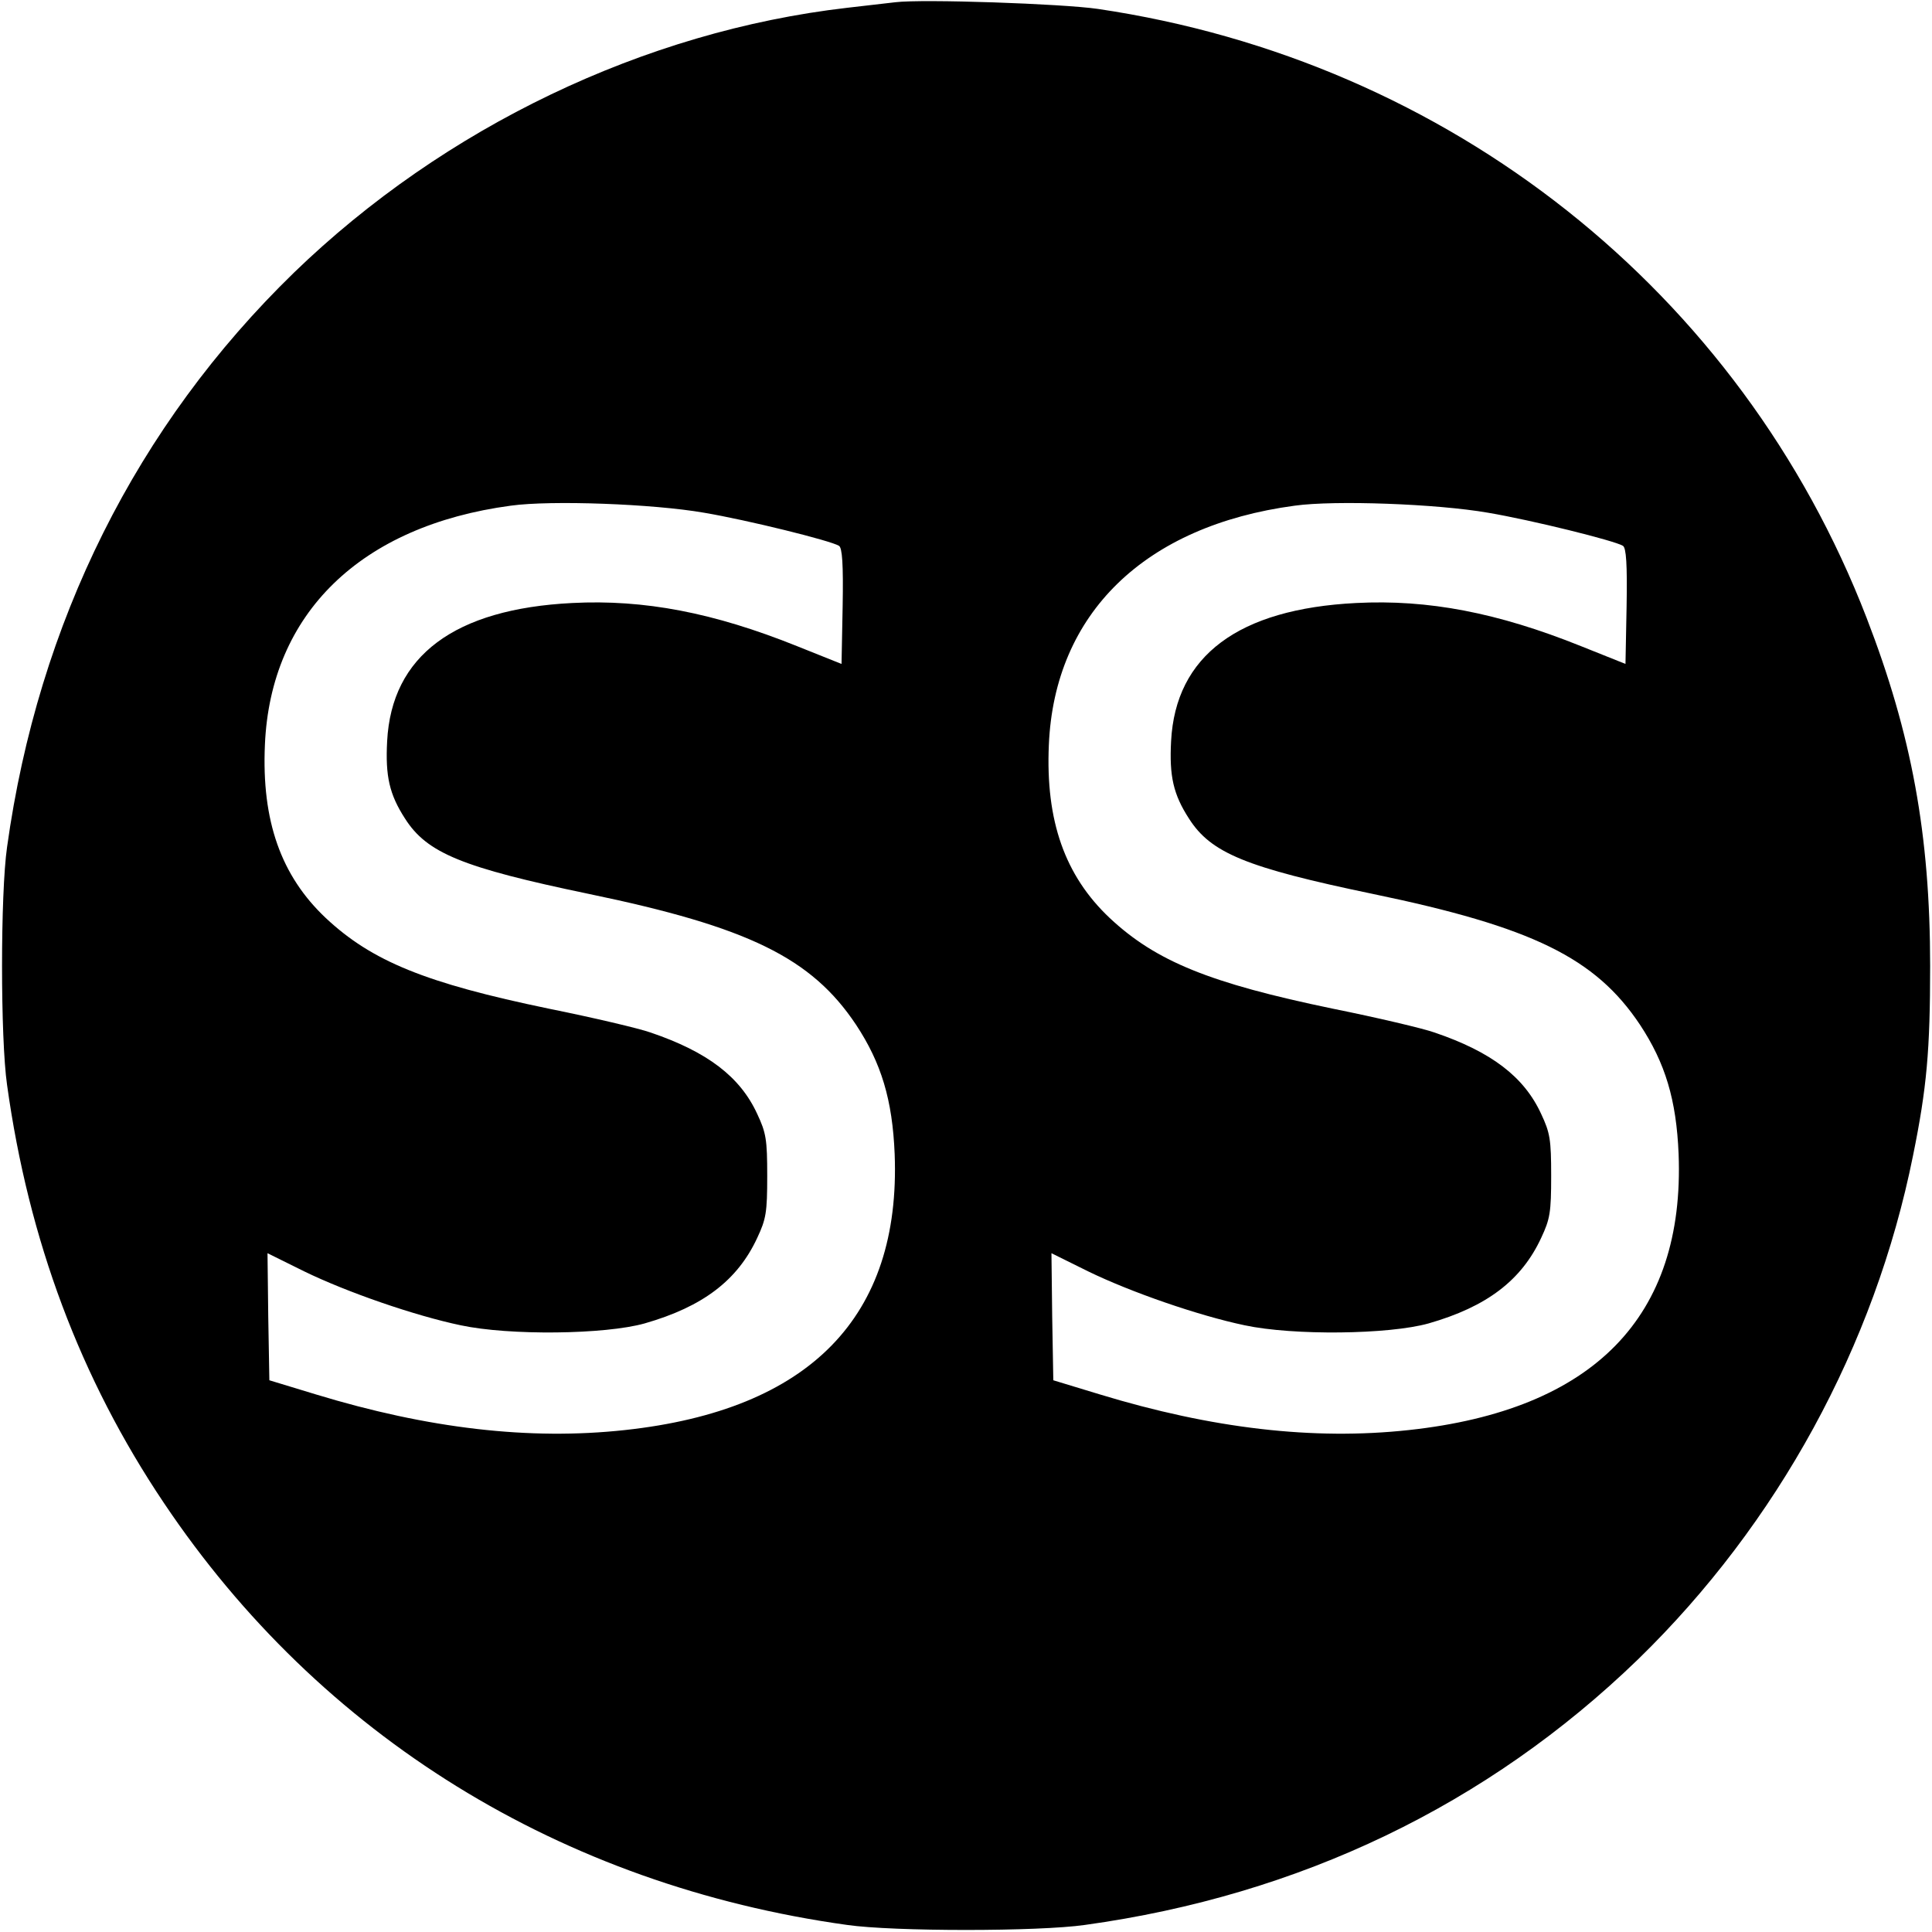 <?xml version="1.0" standalone="no"?>
<!DOCTYPE svg PUBLIC "-//W3C//DTD SVG 20010904//EN"
 "http://www.w3.org/TR/2001/REC-SVG-20010904/DTD/svg10.dtd">
<svg version="1.0" xmlns="http://www.w3.org/2000/svg"
 width="520pt" height="520pt" viewBox="0 0 520 520"
 preserveAspectRatio="xMidYMid meet">
<g transform="translate(0,520) scale(0.1,-0.1)"
fill="#000000" stroke="none">
<path d="M2410 5194 c-19 -2 -78 -9 -130 -15 -545 -63 -1084 -321 -1489 -713
-423 -411 -688 -941 -772 -1546 -18 -125 -18 -515 0 -640 58 -418 197 -790
422 -1125 421 -628 1070 -1029 1839 -1136 125 -18 515 -18 640 0 579 80 1084
323 1489 715 375 365 637 843 740 1356 37 182 46 283 46 510 0 354 -50 624
-171 937 -339 878 -1122 1499 -2069 1639 -96 14 -472 27 -545 18z m-515 -1374
c118 -20 340 -75 363 -89 9 -5 12 -50 10 -163 l-3 -155 -120 48 c-224 90 -411
126 -605 116 -317 -16 -486 -142 -498 -372 -5 -94 6 -143 48 -208 59 -93 154
-132 495 -203 429 -89 599 -172 719 -352 68 -103 98 -202 104 -348 17 -438
-228 -689 -726 -743 -257 -28 -530 4 -832 96 l-125 38 -3 171 -2 171 99 -49
c115 -56 297 -119 421 -145 131 -28 388 -25 495 5 157 45 250 116 303 230 24
51 27 69 27 167 0 98 -3 116 -27 167 -46 100 -134 167 -287 219 -31 11 -154
40 -273 64 -333 69 -477 128 -601 244 -121 114 -173 262 -164 466 15 354 258
590 662 644 108 15 382 5 520 -19z m2110 0 c118 -20 340 -75 363 -89 9 -5 12
-50 10 -163 l-3 -155 -120 48 c-224 90 -411 126 -605 116 -317 -16 -486 -142
-498 -372 -5 -94 6 -143 48 -208 59 -93 154 -132 495 -203 429 -89 599 -172
719 -352 68 -103 98 -202 104 -348 17 -438 -228 -689 -726 -743 -257 -28 -530
4 -832 96 l-125 38 -3 171 -2 171 99 -49 c115 -56 297 -119 421 -145 131 -28
388 -25 495 5 157 45 250 116 303 230 24 51 27 69 27 167 0 98 -3 116 -27 167
-46 100 -134 167 -287 219 -31 11 -154 40 -273 64 -333 69 -477 128 -601 244
-121 114 -173 262 -164 466 15 354 258 590 662 644 108 15 382 5 520 -19z"/>
</g>
</svg>
